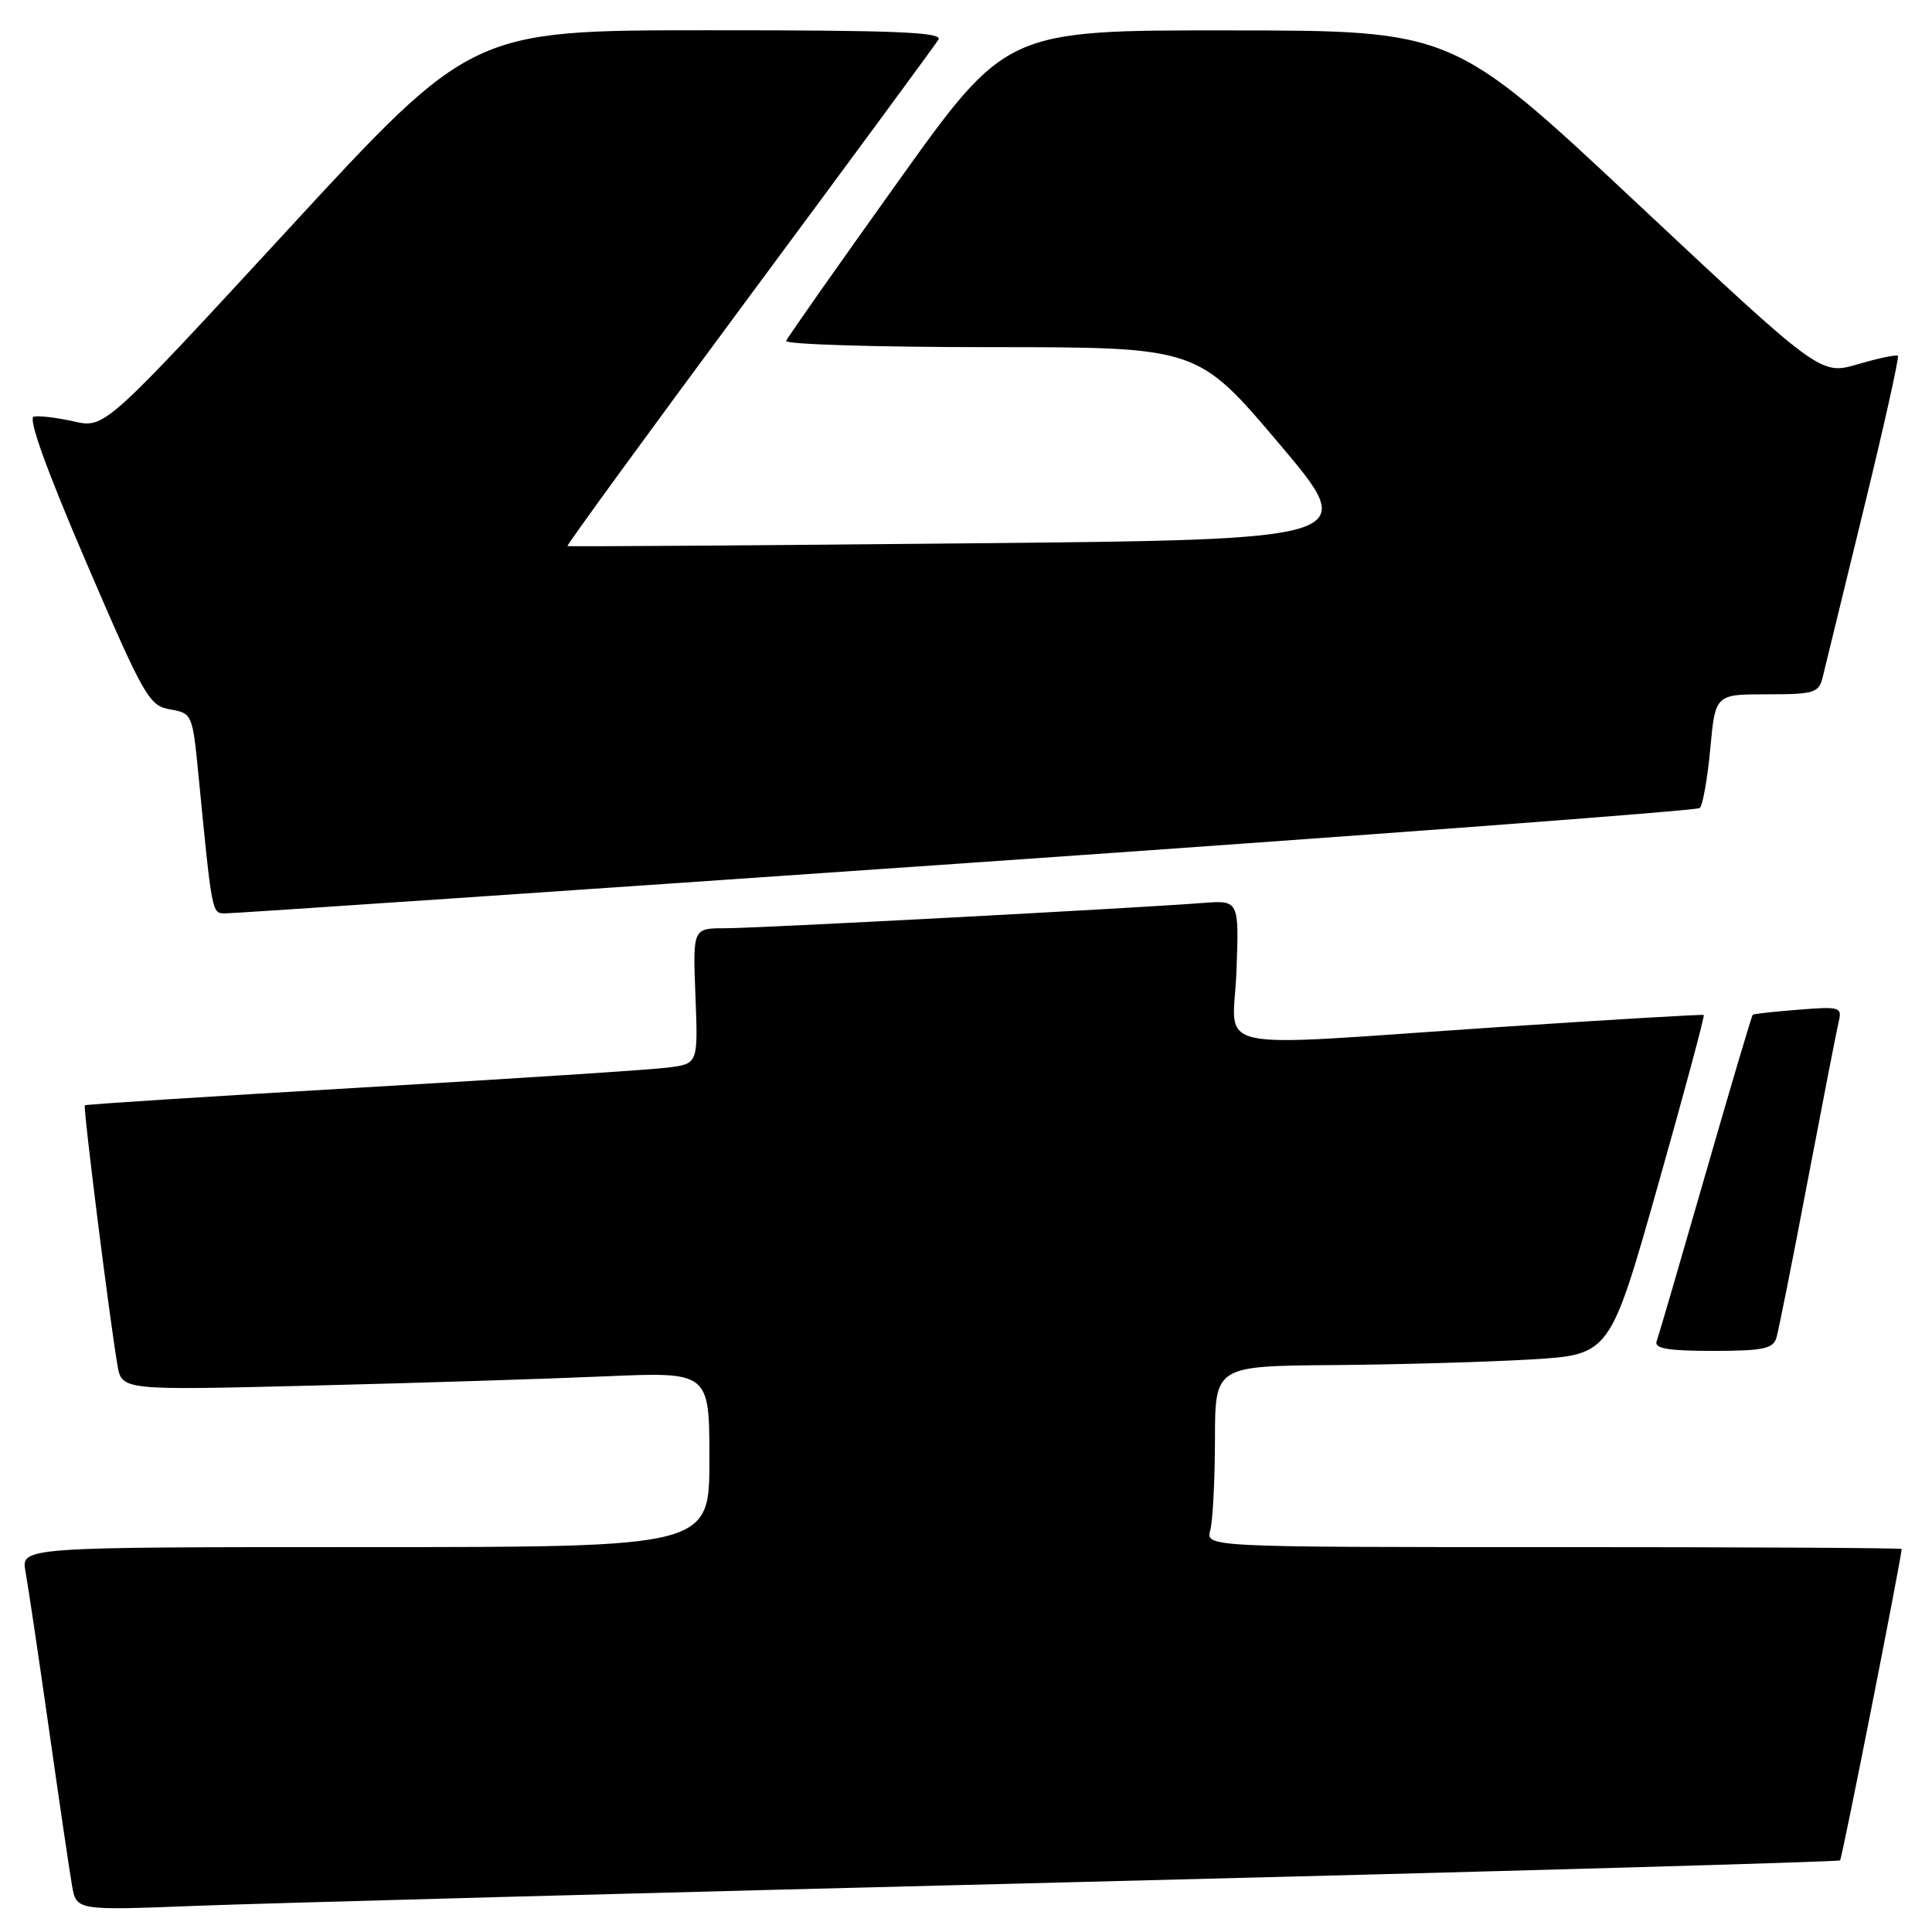 <?xml version="1.0" encoding="UTF-8" standalone="no"?>
<!DOCTYPE svg PUBLIC "-//W3C//DTD SVG 1.1//EN" "http://www.w3.org/Graphics/SVG/1.1/DTD/svg11.dtd" >
<svg xmlns="http://www.w3.org/2000/svg" xmlns:xlink="http://www.w3.org/1999/xlink" version="1.1" viewBox="0 0 256 256">
 <g >
 <path fill="currentColor"
d=" M 142.48 249.39 C 198.03 248.00 243.63 246.70 243.82 246.51 C 244.09 246.25 251.88 206.81 251.98 205.25 C 251.99 205.11 231.25 205.00 205.88 205.00 C 159.77 205.00 159.77 205.00 160.37 202.75 C 160.70 201.51 160.98 196.11 160.99 190.75 C 161.00 181.00 161.00 181.00 176.75 180.88 C 185.41 180.81 197.19 180.47 202.92 180.13 C 213.33 179.50 213.33 179.50 219.68 157.09 C 223.17 144.77 225.90 134.60 225.76 134.49 C 225.62 134.39 213.35 135.11 198.50 136.10 C 159.05 138.74 163.44 139.69 163.84 128.64 C 164.18 119.28 164.18 119.28 159.34 119.65 C 150.15 120.36 100.29 123.00 96.05 123.00 C 91.80 123.00 91.80 123.00 92.15 131.98 C 92.50 140.95 92.50 140.95 88.50 141.46 C 86.30 141.74 68.08 142.93 48.00 144.10 C 27.92 145.27 11.38 146.33 11.24 146.46 C 10.99 146.68 14.48 174.54 15.56 180.87 C 16.13 184.23 16.13 184.23 41.32 183.60 C 55.17 183.26 72.69 182.70 80.25 182.37 C 94.00 181.78 94.00 181.78 94.00 193.39 C 94.00 205.00 94.00 205.00 48.39 205.00 C 2.78 205.00 2.78 205.00 3.38 208.25 C 3.71 210.04 5.10 219.38 6.47 229.00 C 7.84 238.62 9.22 248.00 9.54 249.83 C 10.12 253.15 10.12 253.15 25.81 252.54 C 34.44 252.20 86.94 250.78 142.48 249.39 Z  M 235.39 177.25 C 235.67 176.29 237.54 166.95 239.52 156.50 C 241.51 146.05 243.36 136.56 243.63 135.41 C 244.11 133.44 243.81 133.35 238.32 133.79 C 235.12 134.04 232.39 134.34 232.25 134.46 C 232.11 134.58 229.29 144.09 225.98 155.59 C 222.67 167.09 219.76 177.06 219.51 177.75 C 219.18 178.68 221.07 179.00 226.96 179.00 C 233.62 179.00 234.95 178.72 235.39 177.25 Z  M 128.00 114.37 C 181.08 110.69 224.82 107.41 225.22 107.07 C 225.62 106.73 226.25 103.20 226.62 99.23 C 227.29 92.00 227.29 92.00 234.12 92.00 C 240.39 92.00 241.01 91.81 241.51 89.75 C 241.81 88.51 244.26 78.50 246.94 67.50 C 249.63 56.50 251.67 47.34 251.48 47.15 C 251.30 46.96 248.91 47.46 246.18 48.26 C 241.23 49.71 241.23 49.71 216.86 26.88 C 192.50 4.05 192.50 4.05 162.92 4.03 C 133.33 4.00 133.33 4.00 118.92 24.17 C 110.99 35.26 104.35 44.71 104.17 45.17 C 103.98 45.63 116.17 46.00 131.25 46.00 C 158.67 46.00 158.67 46.00 169.46 58.75 C 180.25 71.50 180.25 71.50 127.87 72.00 C 99.07 72.28 75.36 72.44 75.19 72.36 C 75.03 72.28 85.85 57.43 99.24 39.36 C 112.63 21.29 123.93 5.94 124.35 5.25 C 124.96 4.26 118.60 4.00 93.81 4.01 C 62.50 4.01 62.50 4.01 38.19 30.39 C 13.88 56.76 13.88 56.76 9.77 55.84 C 7.52 55.33 5.13 55.05 4.47 55.21 C 3.69 55.40 6.18 62.30 11.42 74.50 C 19.10 92.37 19.76 93.52 22.54 94.00 C 25.45 94.50 25.51 94.65 26.28 102.51 C 28.11 121.25 28.07 121.00 29.82 121.03 C 30.74 121.05 74.92 118.05 128.00 114.37 Z "/>
</g>
</svg>